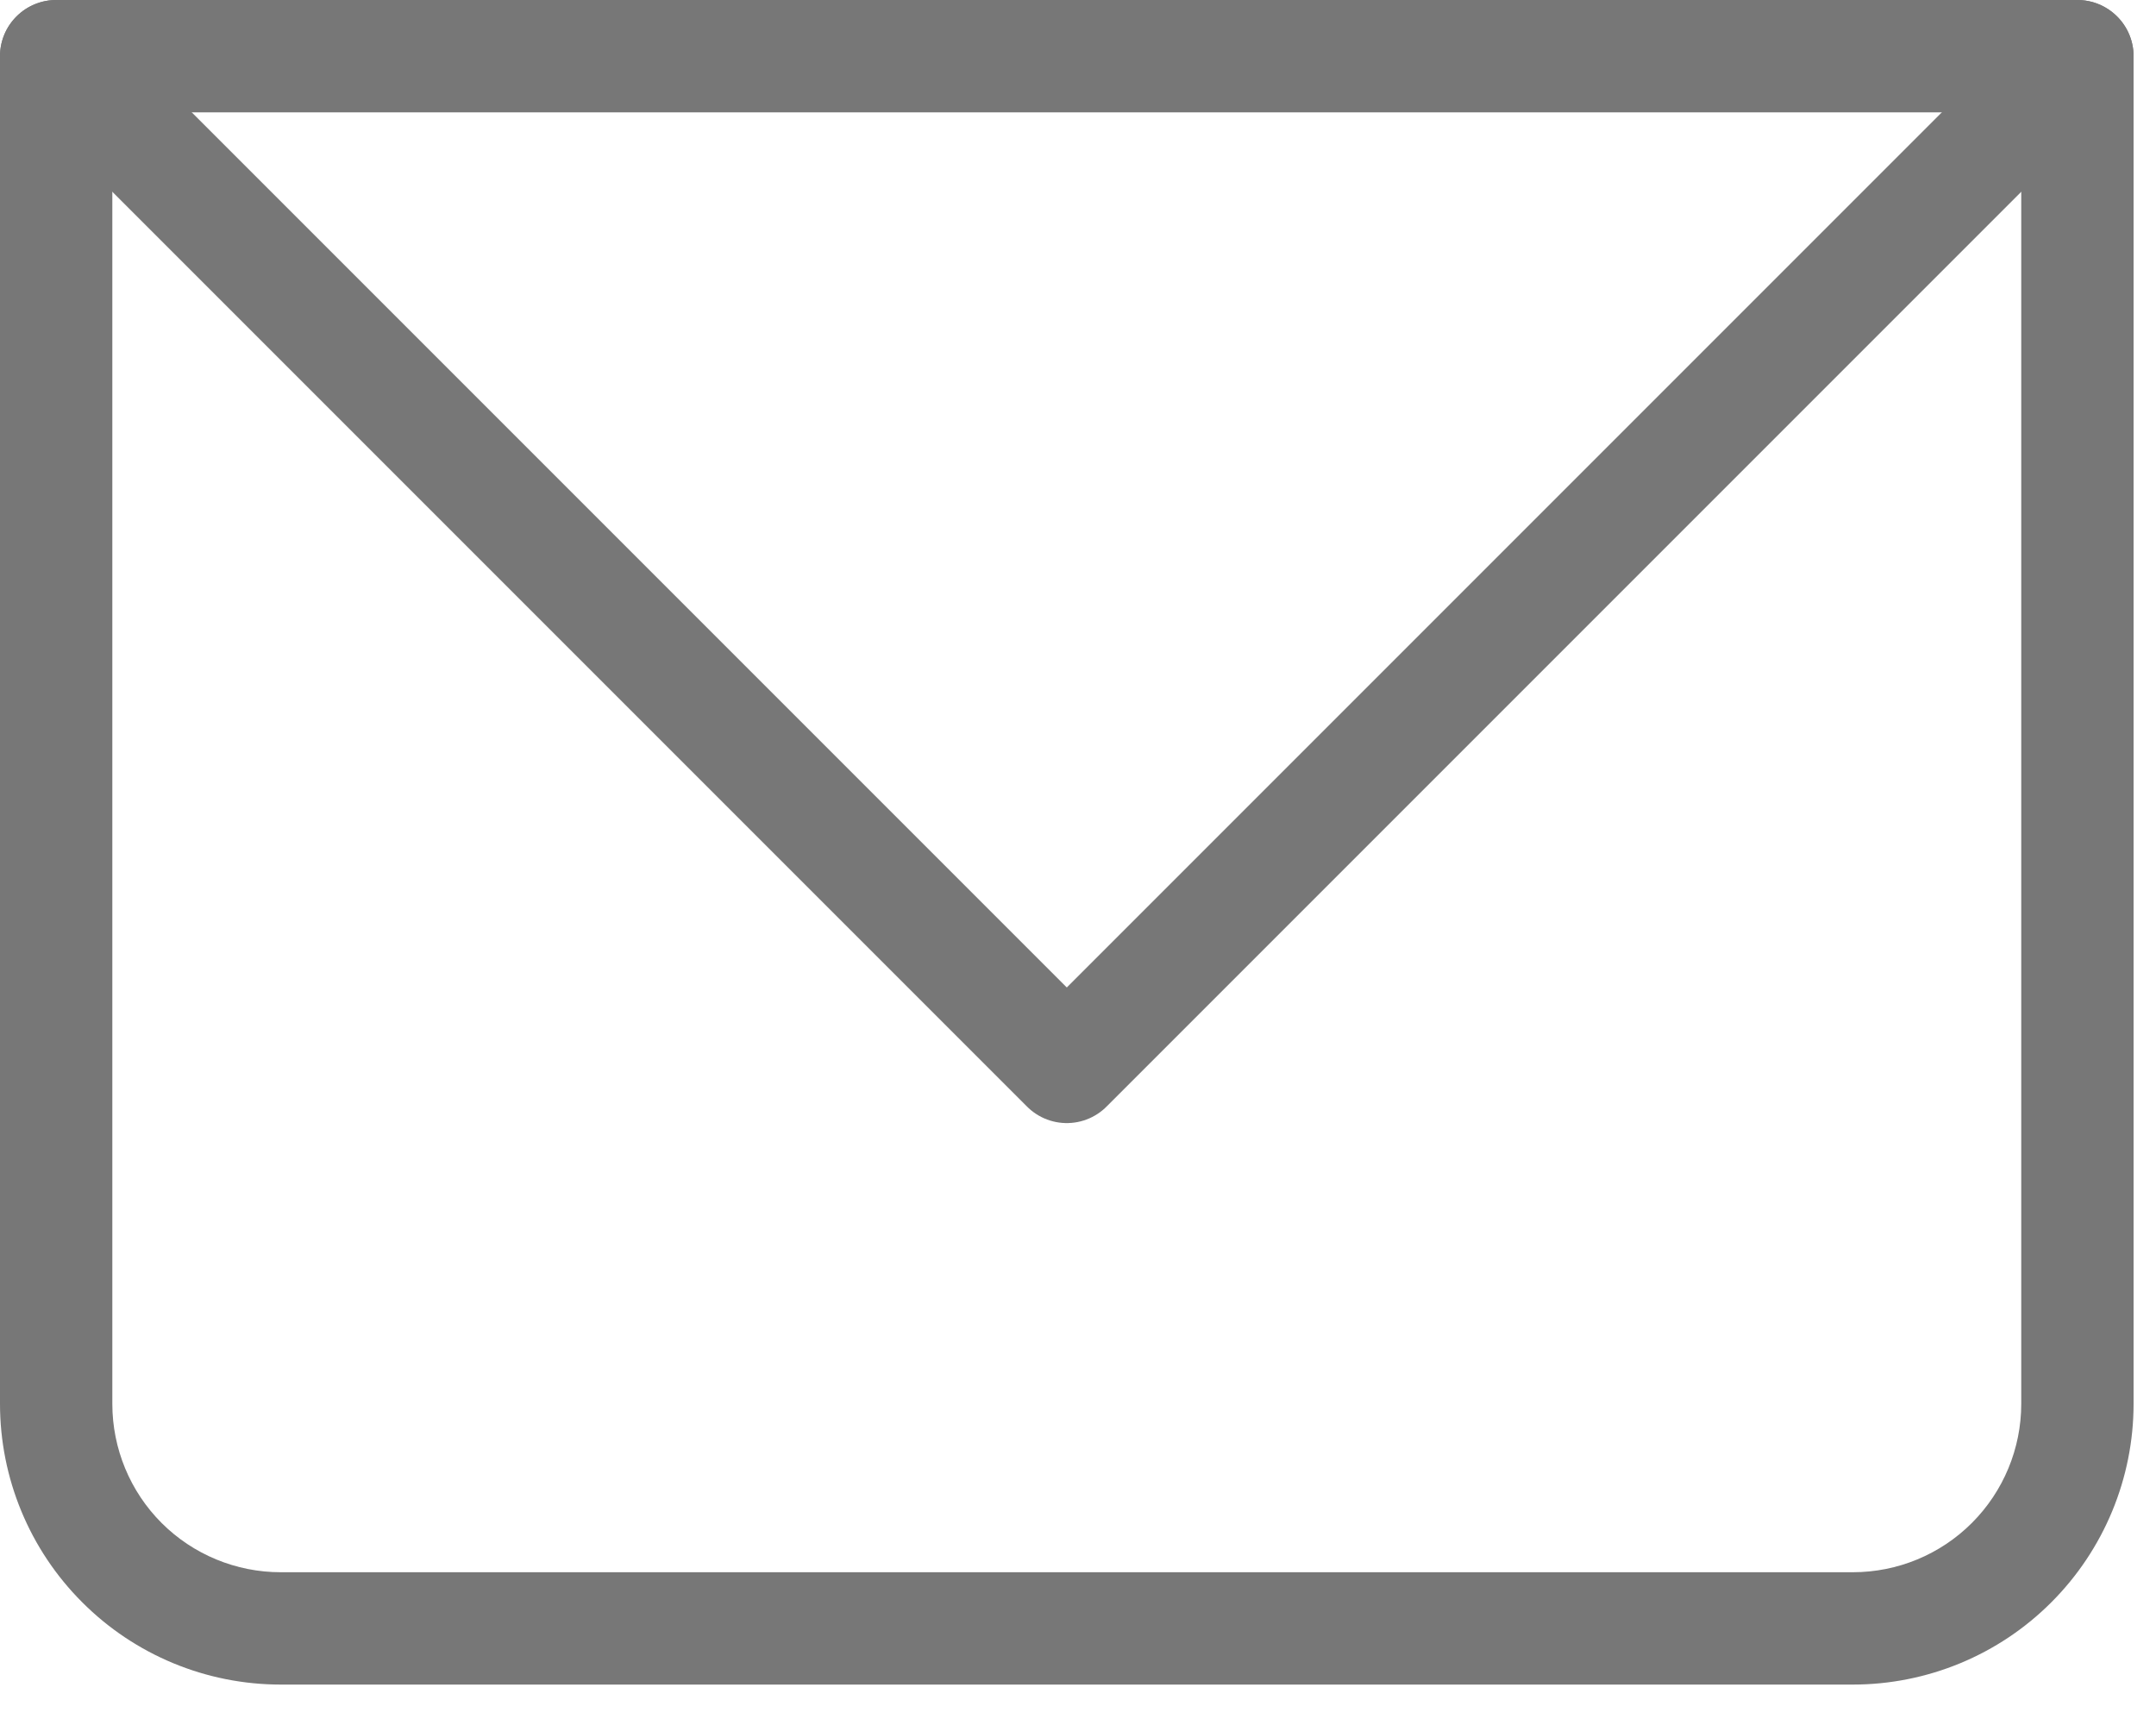 <svg width="20" height="16" viewBox="0 0 20 16" fill="none" xmlns="http://www.w3.org/2000/svg">
<path d="M0.521 0.521V0C0.383 0 0.25 0.055 0.153 0.153C0.055 0.25 0 0.383 0 0.521H0.521ZM19.271 0.521H19.792C19.792 0.383 19.737 0.25 19.639 0.153C19.541 0.055 19.409 0 19.271 0V0.521ZM0.521 1.042H19.271V0H0.521V1.042ZM18.75 0.521V13.021H19.792V0.521H18.75ZM17.188 14.583H2.604V15.625H17.188V14.583ZM1.042 13.021V0.521H0V13.021H1.042ZM2.604 14.583C2.19 14.583 1.792 14.419 1.499 14.126C1.206 13.833 1.042 13.435 1.042 13.021H0C0 13.711 0.274 14.374 0.763 14.862C1.251 15.351 1.913 15.625 2.604 15.625V14.583ZM18.75 13.021C18.75 13.435 18.585 13.833 18.292 14.126C17.999 14.419 17.602 14.583 17.188 14.583V15.625C17.878 15.625 18.541 15.351 19.029 14.862C19.517 14.374 19.792 13.711 19.792 13.021H18.75Z" fill="#777777"/>
<path d="M0.521 0.521L9.896 9.896L19.271 0.521" stroke="#777777" stroke-width="1.042" stroke-linecap="round" stroke-linejoin="round"/>
</svg>
